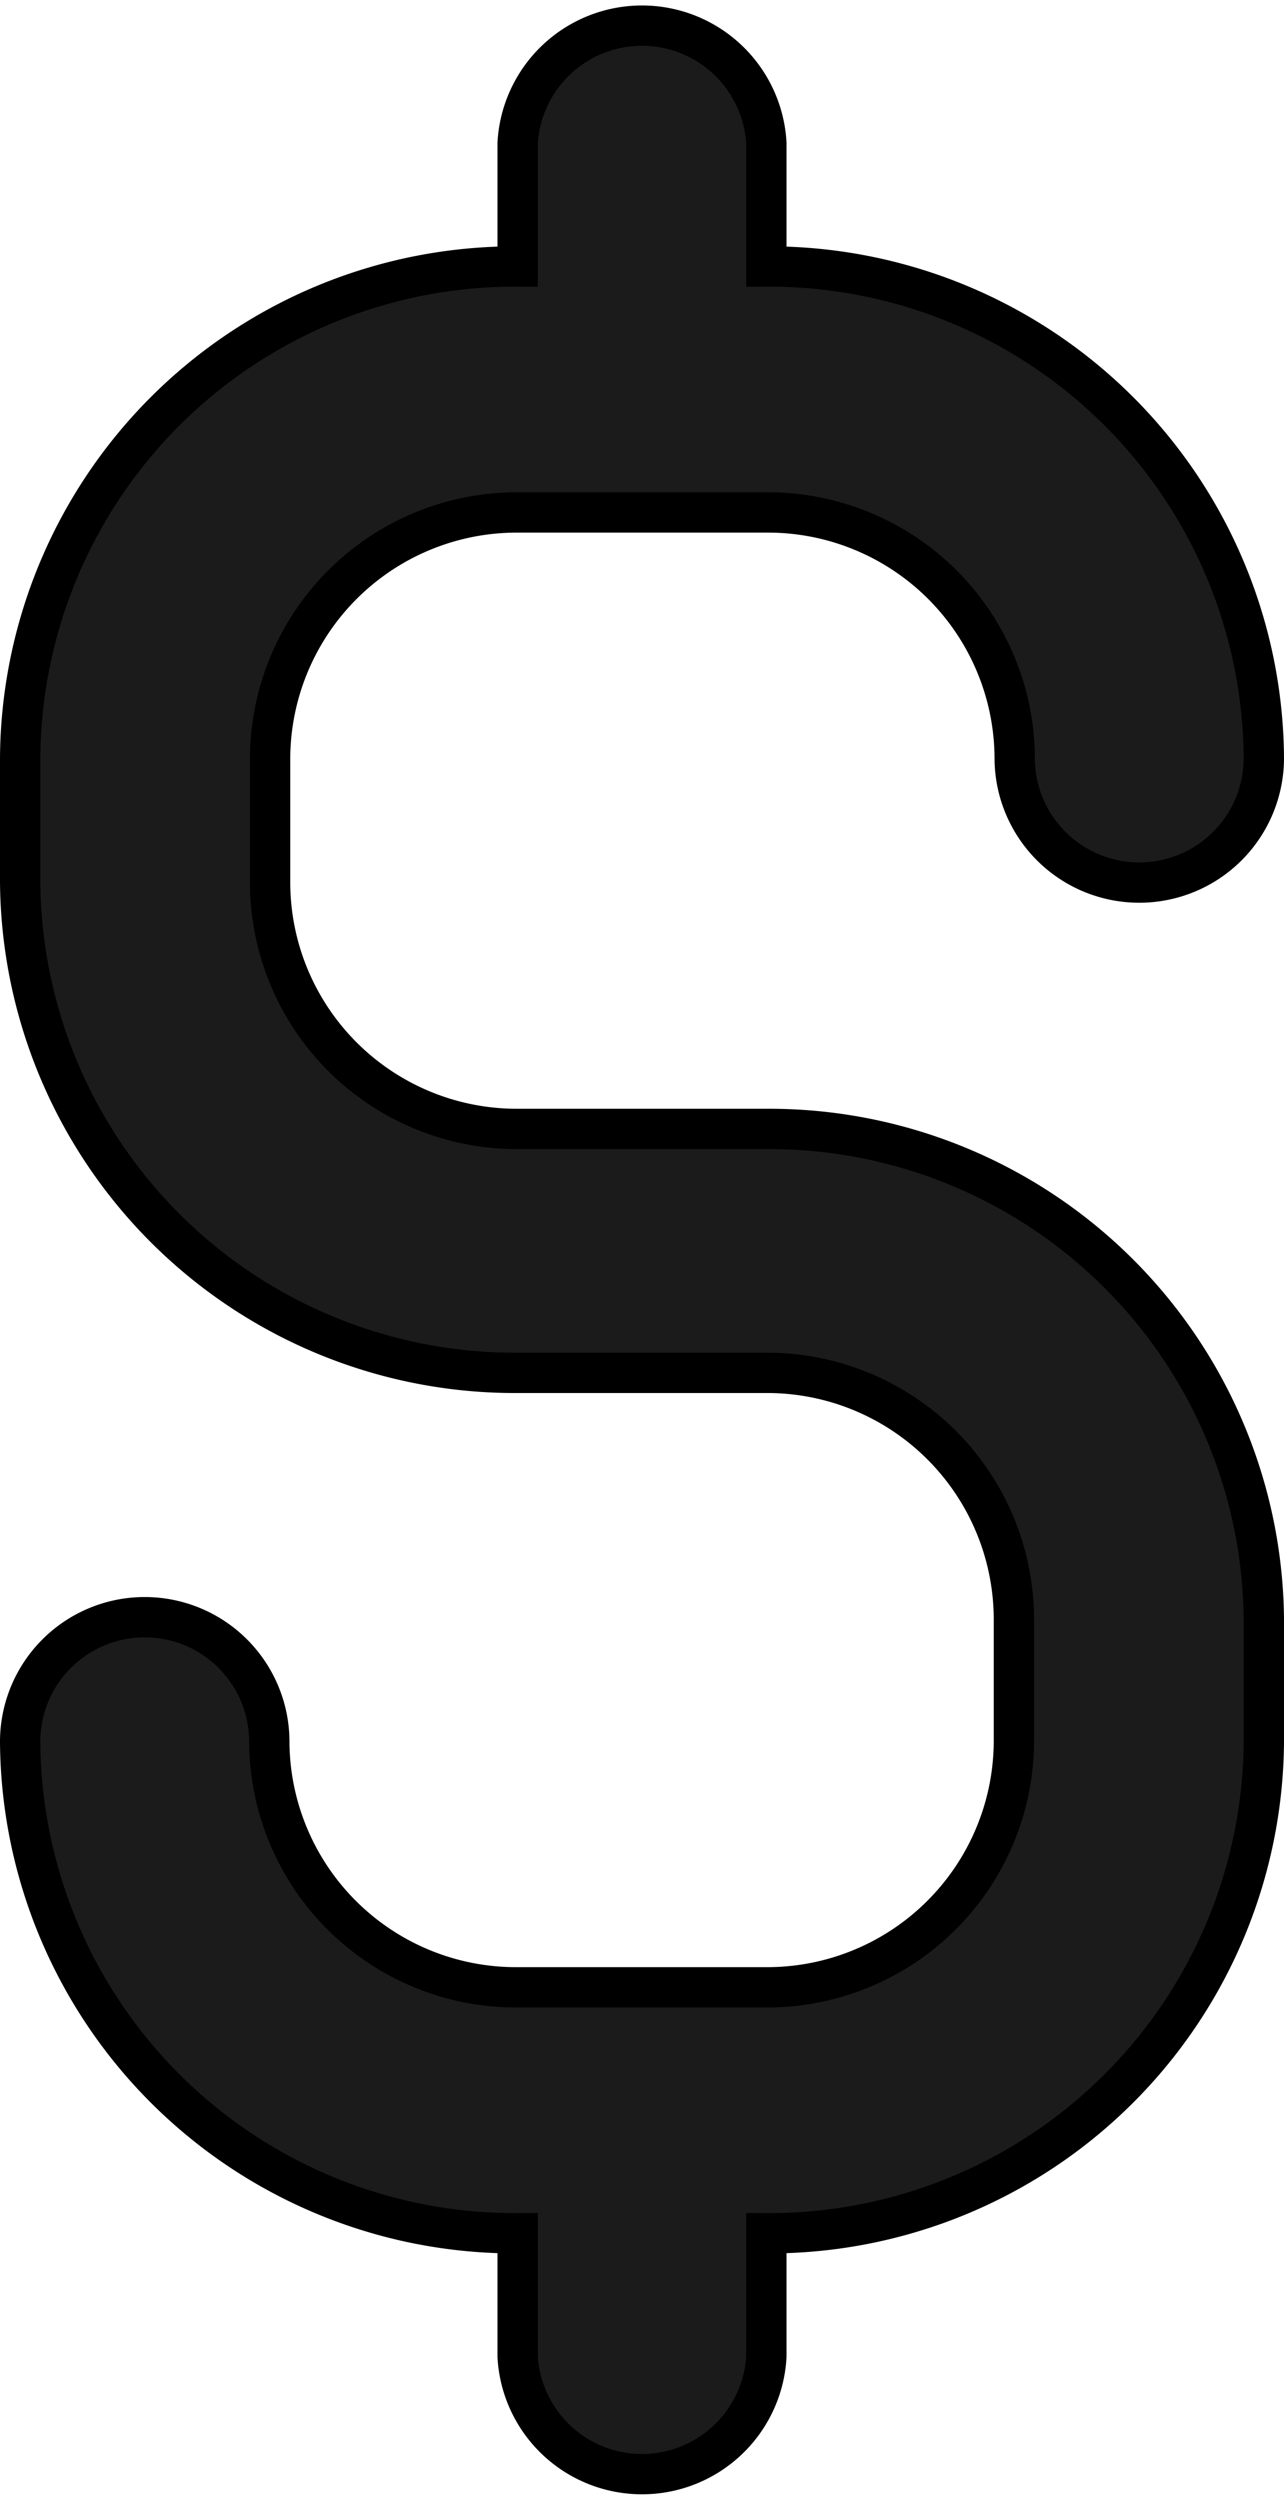 <svg id="Capa_1" data-name="Capa 1" xmlns="http://www.w3.org/2000/svg" viewBox="0 0 31.85 62">
    <title>
        Money selec
    </title>
    <path d="M29.5,29h6.16A12.27,12.27,0,0,1,48,41.14V44.2A12.27,12.27,0,0,1,35.66,56.39v3.06a3.09,3.09,0,0,1-6.17,0V56.39A12.27,12.27,0,0,1,17.15,44.2a3.09,3.09,0,0,1,6.18,0,6.12,6.12,0,0,0,6.16,6.09h6.16A6.12,6.12,0,0,0,41.8,44.2V41.14a6.12,6.12,0,0,0-6.15-6.09H29.49A12.27,12.27,0,0,1,17.15,22.86V19.8A12.27,12.27,0,0,1,29.49,7.61V4.55a3.09,3.09,0,0,1,6.17,0V7.61A12.27,12.27,0,0,1,48,19.8a3.09,3.09,0,0,1-6.18,0,6.12,6.12,0,0,0-6.16-6.09H29.5a6.12,6.12,0,0,0-6.15,6.09v3.06A6.12,6.12,0,0,0,29.5,29Z" transform="translate(-16.65 -1)" style="stroke:#000;fill:#1b1b1b;stroke-miterlimit:10"/>
</svg>
